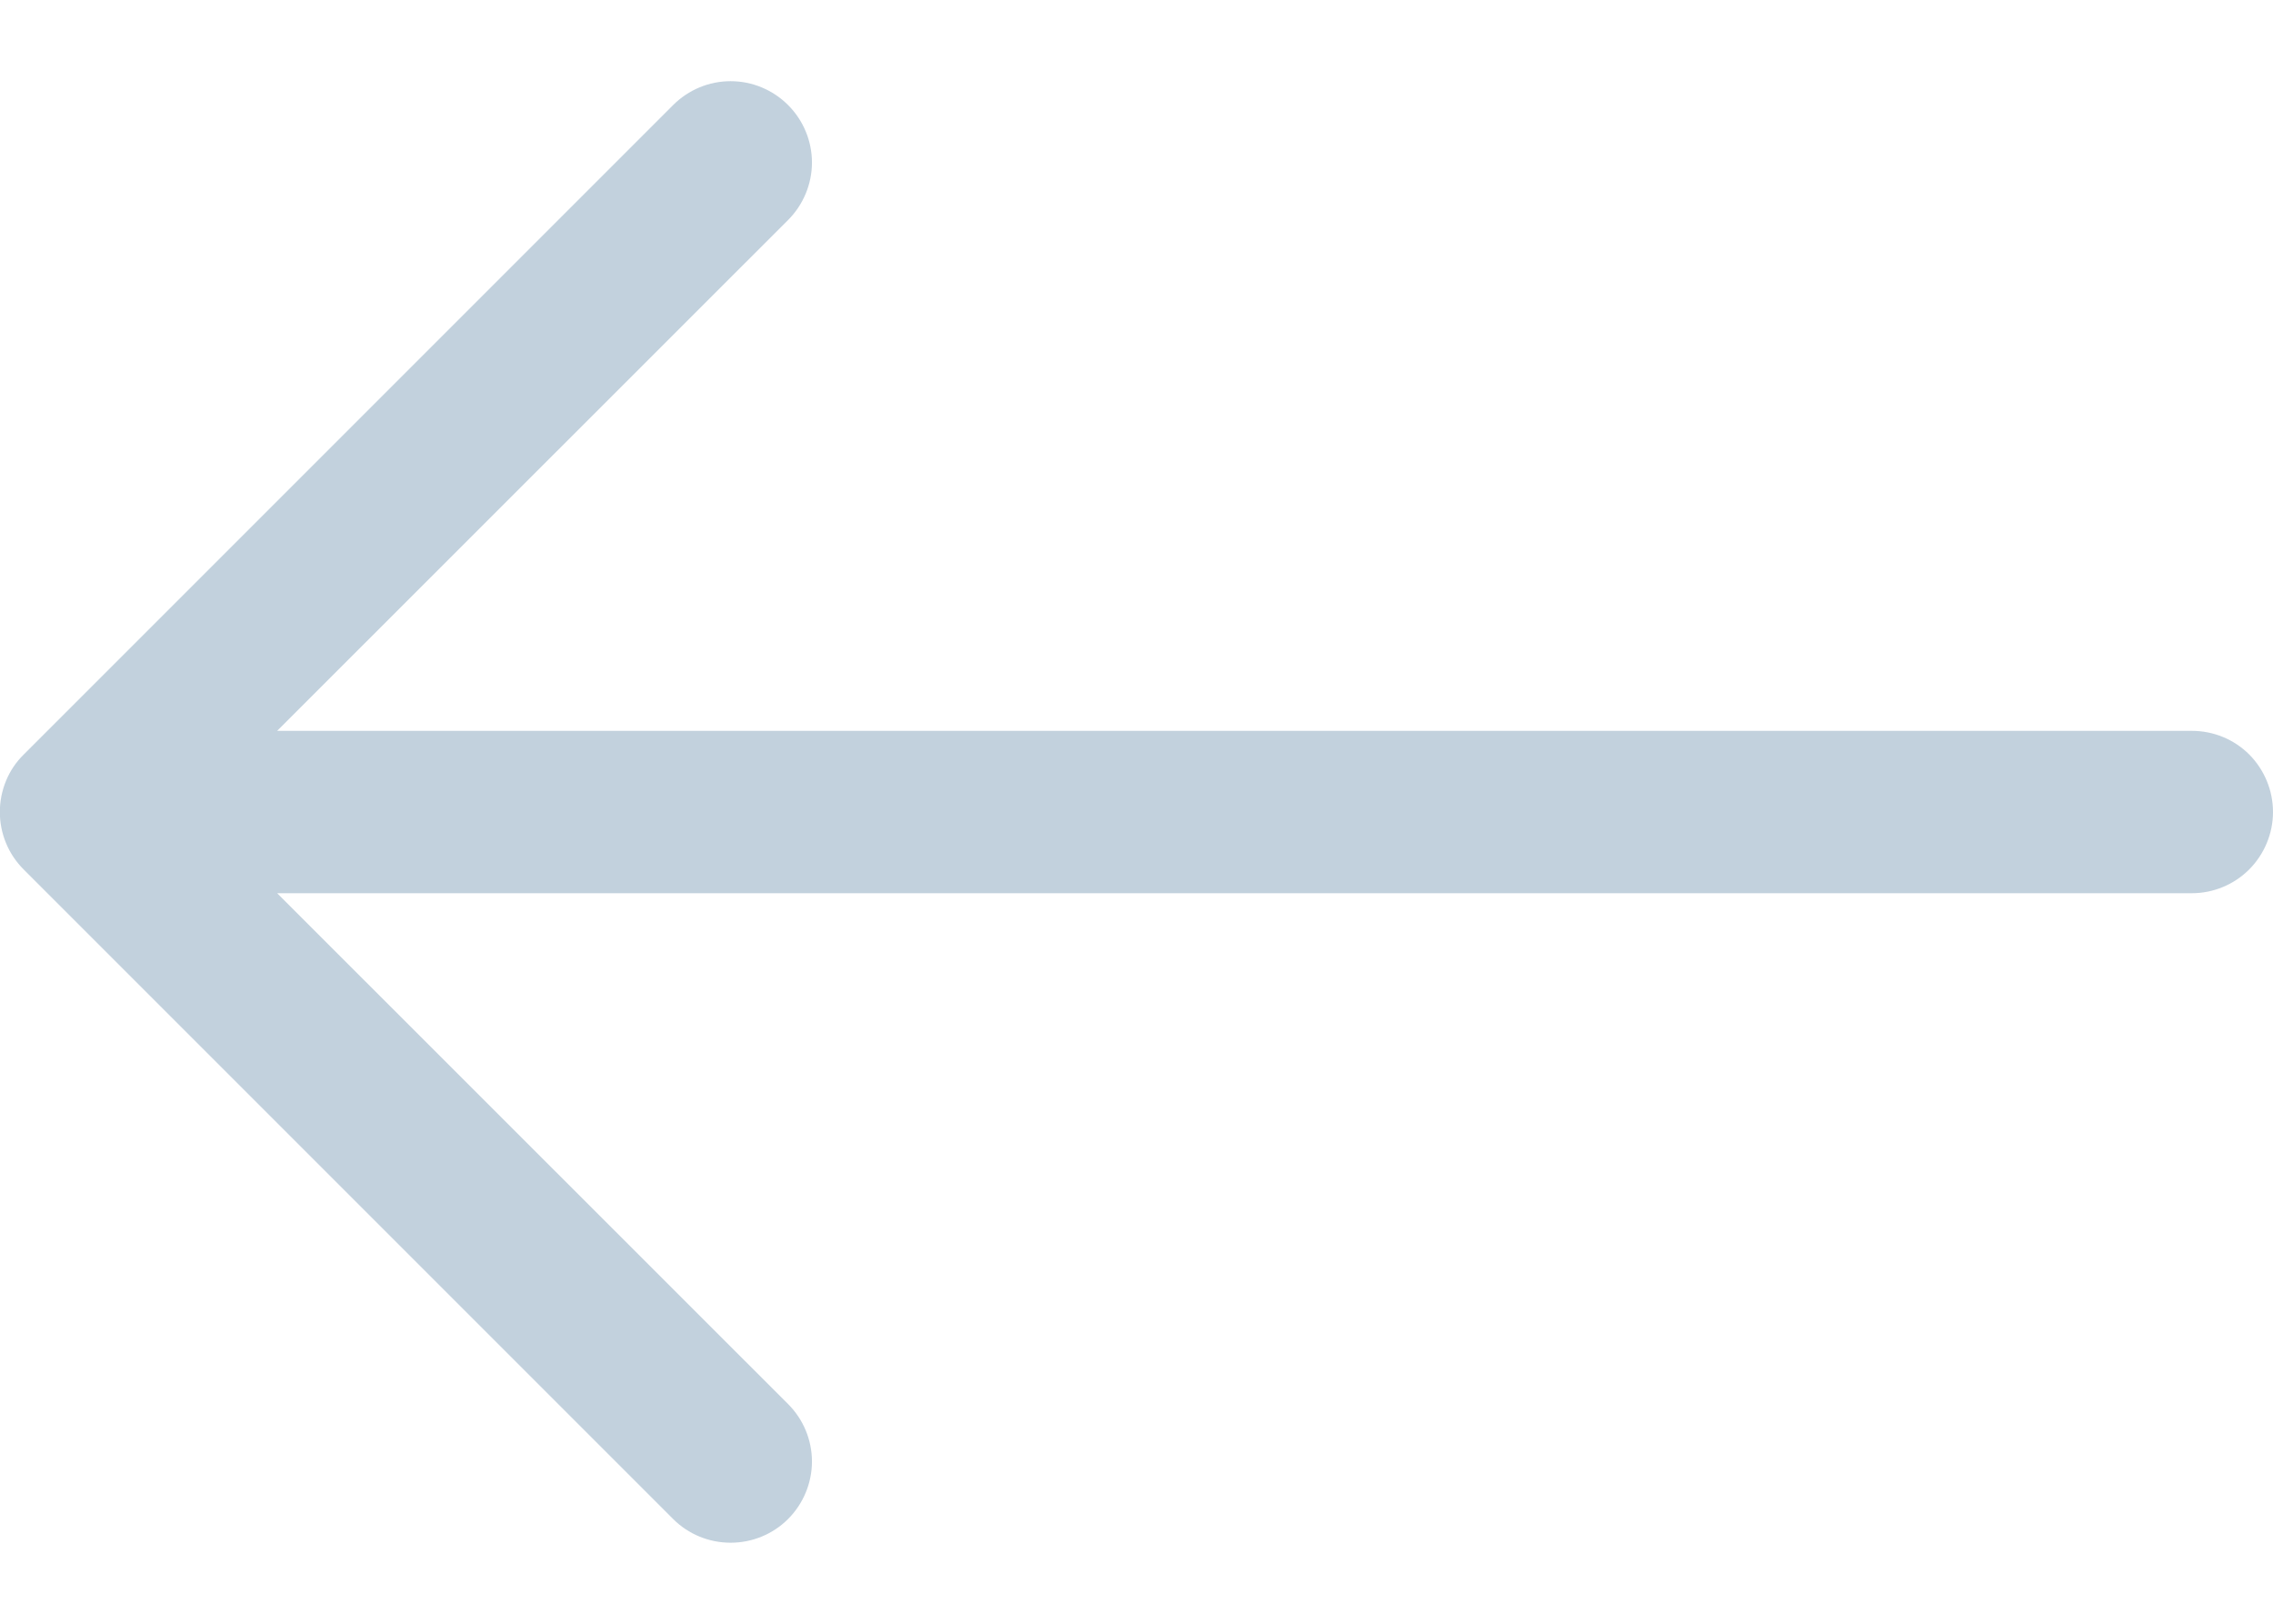 <svg width="14" height="10" viewBox="0 0 14 10" fill="none" xmlns="http://www.w3.org/2000/svg">
<path fill-rule="evenodd" clip-rule="evenodd" d="M14 5.001C14 4.868 13.947 4.741 13.854 4.647C13.76 4.553 13.633 4.501 13.5 4.501H1.707L4.854 1.355C4.948 1.261 5.001 1.133 5.001 1.001C5.001 0.868 4.948 0.741 4.854 0.647C4.76 0.553 4.633 0.5 4.5 0.5C4.367 0.5 4.24 0.553 4.146 0.647L0.146 4.647C0.099 4.693 0.062 4.748 0.037 4.809C0.012 4.87 -0.001 4.935 -0.001 5.001C-0.001 5.066 0.012 5.132 0.037 5.192C0.062 5.253 0.099 5.308 0.146 5.355L4.146 9.355C4.24 9.449 4.367 9.501 4.5 9.501C4.633 9.501 4.76 9.449 4.854 9.355C4.948 9.261 5.001 9.133 5.001 9.001C5.001 8.868 4.948 8.741 4.854 8.647L1.707 5.501H13.5C13.633 5.501 13.76 5.448 13.854 5.354C13.947 5.26 14 5.133 14 5.001Z" fill="#C2D1DD"/>
</svg>
